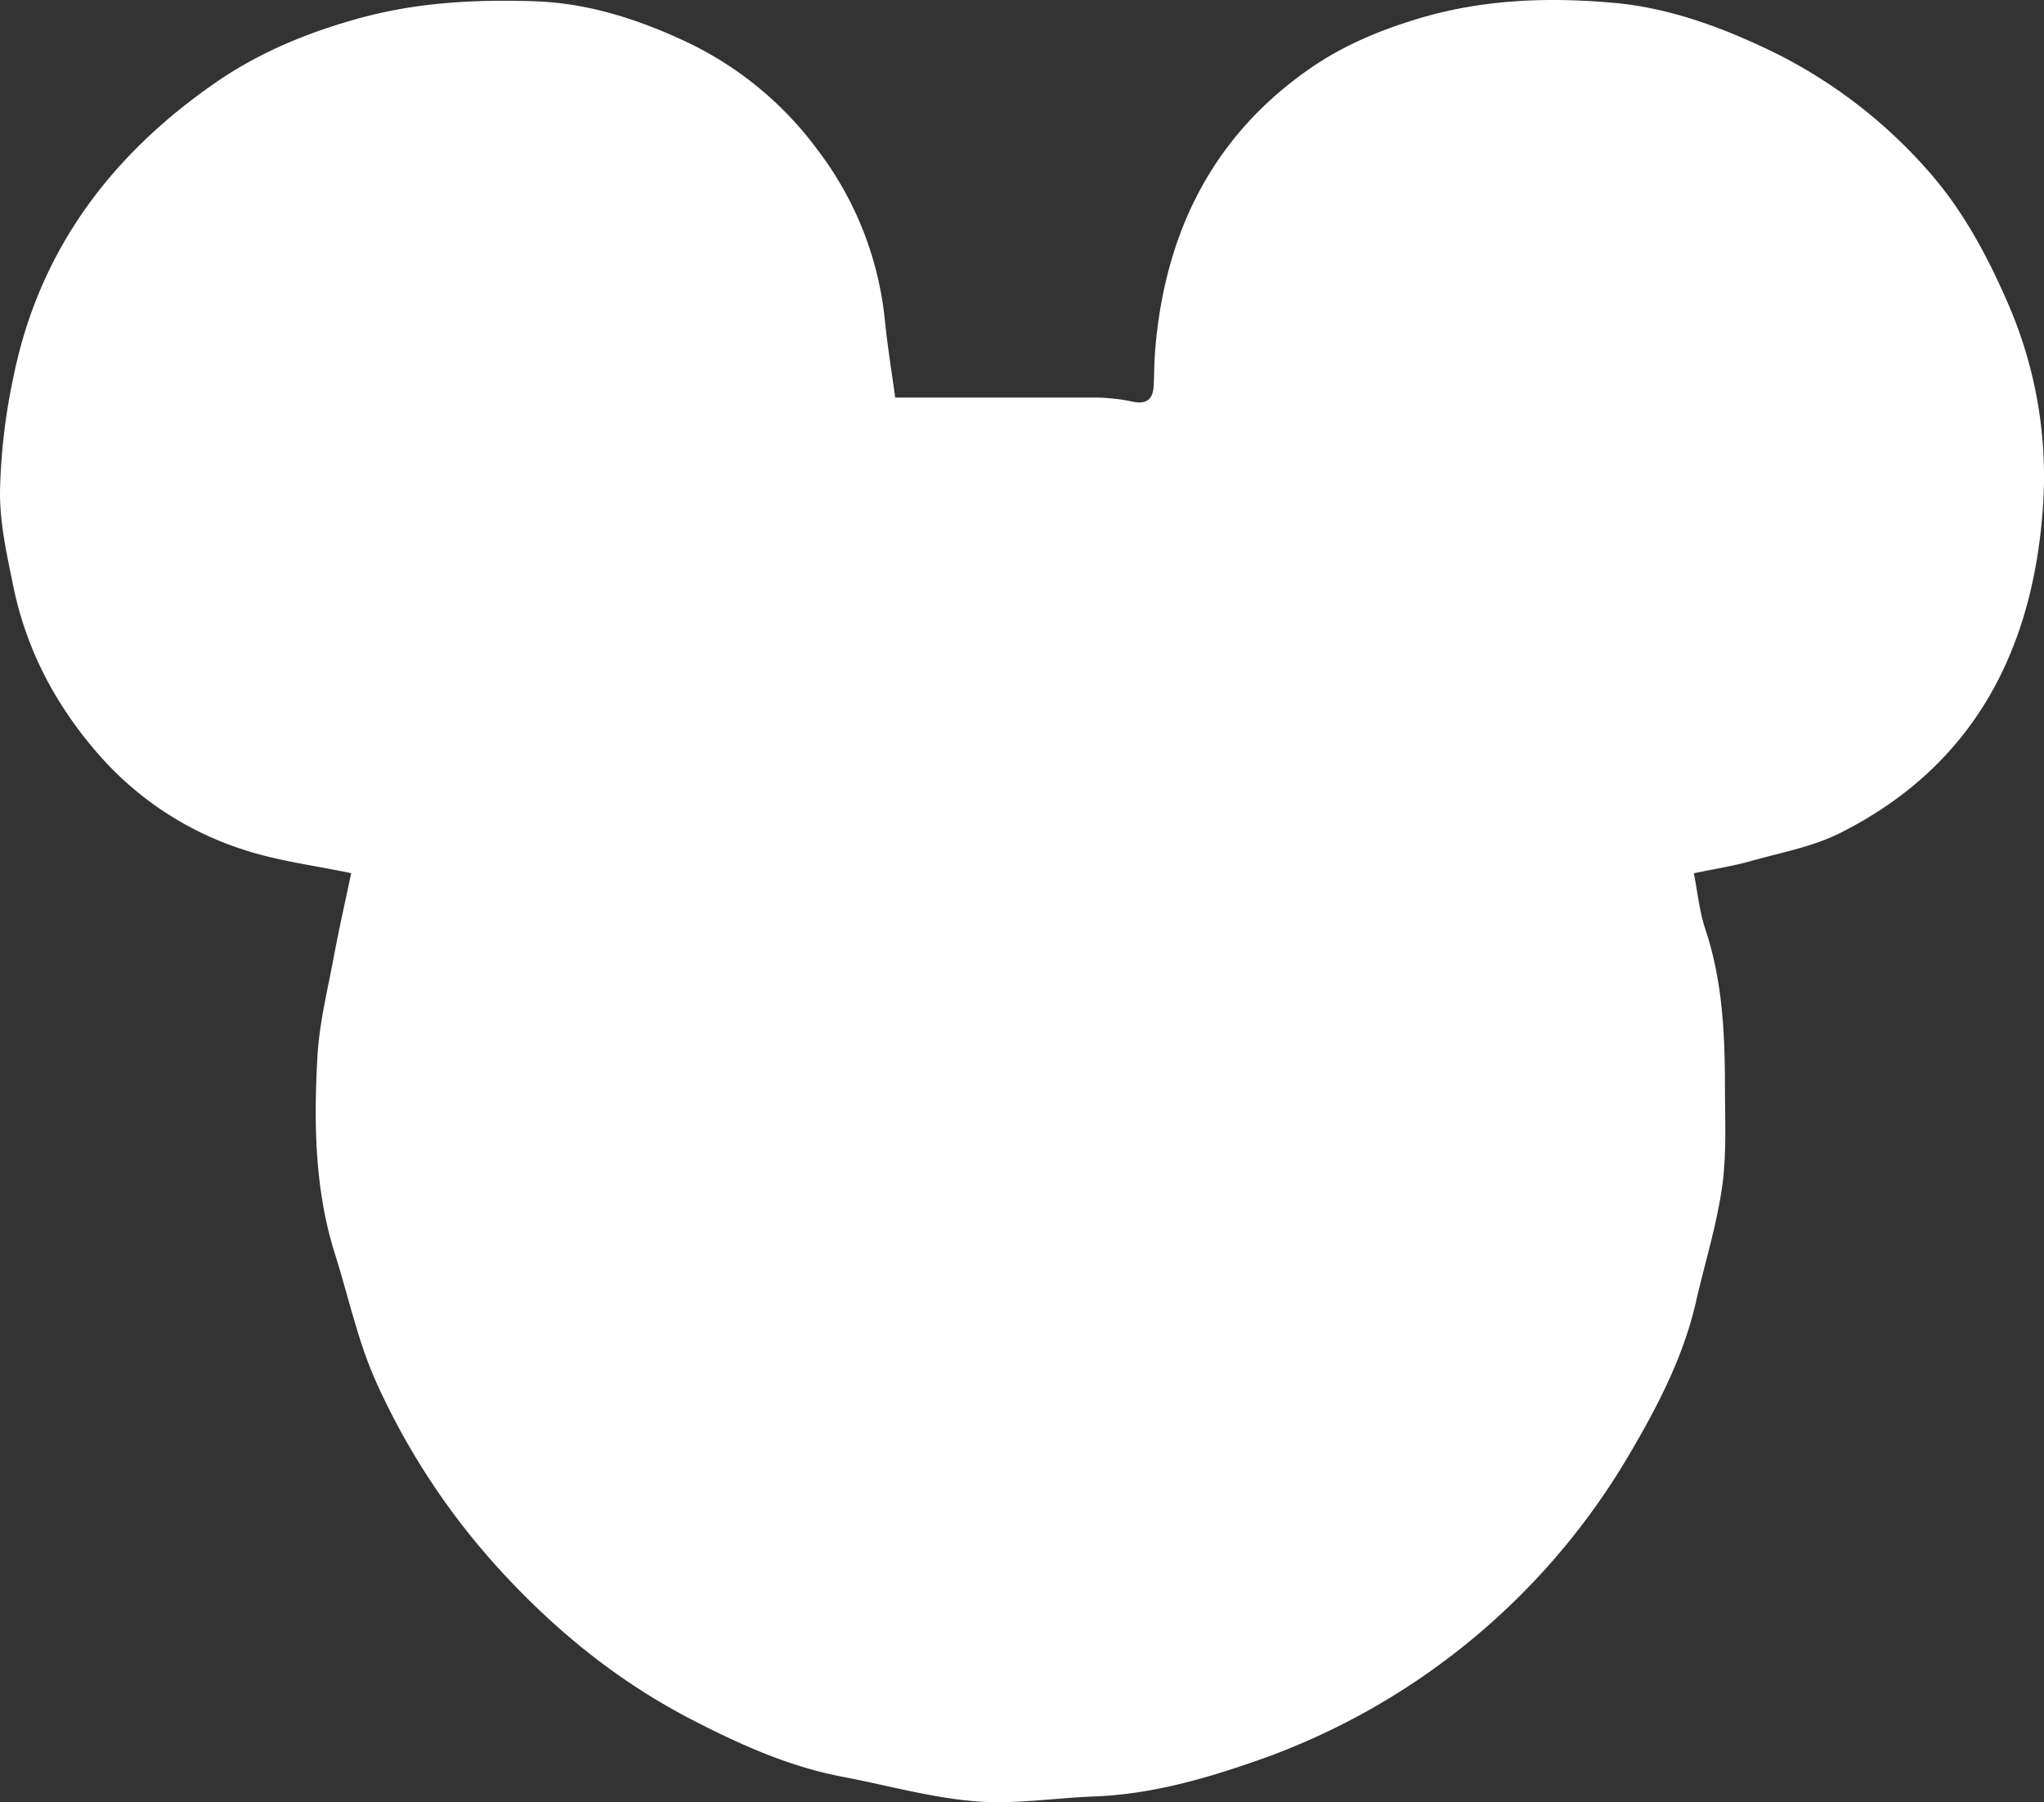 <svg xmlns="http://www.w3.org/2000/svg" viewBox="0 0 499.71 440.57"><rect x="0" y="0" width="499.71" height="440.57" fill="#333333" stroke="none"/><defs><style>.cls-1{fill:#fff;}</style></defs><title>mickey</title><g id="Capa_2" data-name="Capa 2"><g id="Capa_1-2" data-name="Capa 1"><g id="AdRqct.tif"><path class="cls-1" d="M218.86,97.2c16.61,0,32.88,0,49.14,0a45.18,45.18,0,0,1,8.91,1c3.57.74,5-.73,5.15-4.06.13-3,.13-6,.39-9,2.43-28.3,13.94-51.71,37.59-68.24,8.15-5.7,17.19-9.49,26.88-12.4C362.71-.22,378.7-.73,394.67.71c12.35,1.11,24.21,5.2,35.67,10.5a122.33,122.33,0,0,1,41.15,30.67c8.33,9.46,14.18,20.31,19.22,31.86a106,106,0,0,1,8.67,51.2c-2.65,34.71-17.28,62.51-49.47,78.69-6.72,3.38-14.46,4.8-21.81,6.86-4.28,1.21-8.71,1.91-14,3,.9,4.5,1.37,9.35,2.87,13.86,4.15,12.49,4.72,25.35,4.74,38.29,0,8.17.45,16.44-.69,24.46-1.32,9.39-4.2,18.56-6.32,27.84-3,13.34-9.14,25.3-16,37A170.87,170.87,0,0,1,309,429.83c-13.48,4.79-27.1,8.82-41.54,9.36-9.76.37-19.59,2-29.23,1.16-10.78-.89-21.37-3.91-32-5.92-13.31-2.5-25.48-8-37.37-14.16-18.49-9.6-34.21-22.56-48.16-38.14a173.69,173.69,0,0,1-28.54-43.82c-4.57-10-6.88-21-10.23-31.6-5-15.78-5.23-32.06-4.33-48.31.46-8.2,2.48-16.32,4-24.44,1.28-6.88,2.84-13.71,4.26-20.49-8.68-1.84-17.81-2.94-26.37-5.76A79.17,79.17,0,0,1,24,184.32C13.61,172.41,6.45,158.87,3.27,143.4,1.7,135.73-.07,127.89,0,120.14A148.59,148.59,0,0,1,3.27,92.23c6.2-30.78,23.67-54.13,49.1-71.8C63,13,74.75,8.11,87.35,4.59,101.66.59,116-.17,130.64.31c13,.42,25.19,4.33,36.88,9.79A84.93,84.93,0,0,1,200,36.81a82,82,0,0,1,16.32,41.41C217,84.91,218.09,91.56,218.86,97.2Z"/></g></g></g></svg>